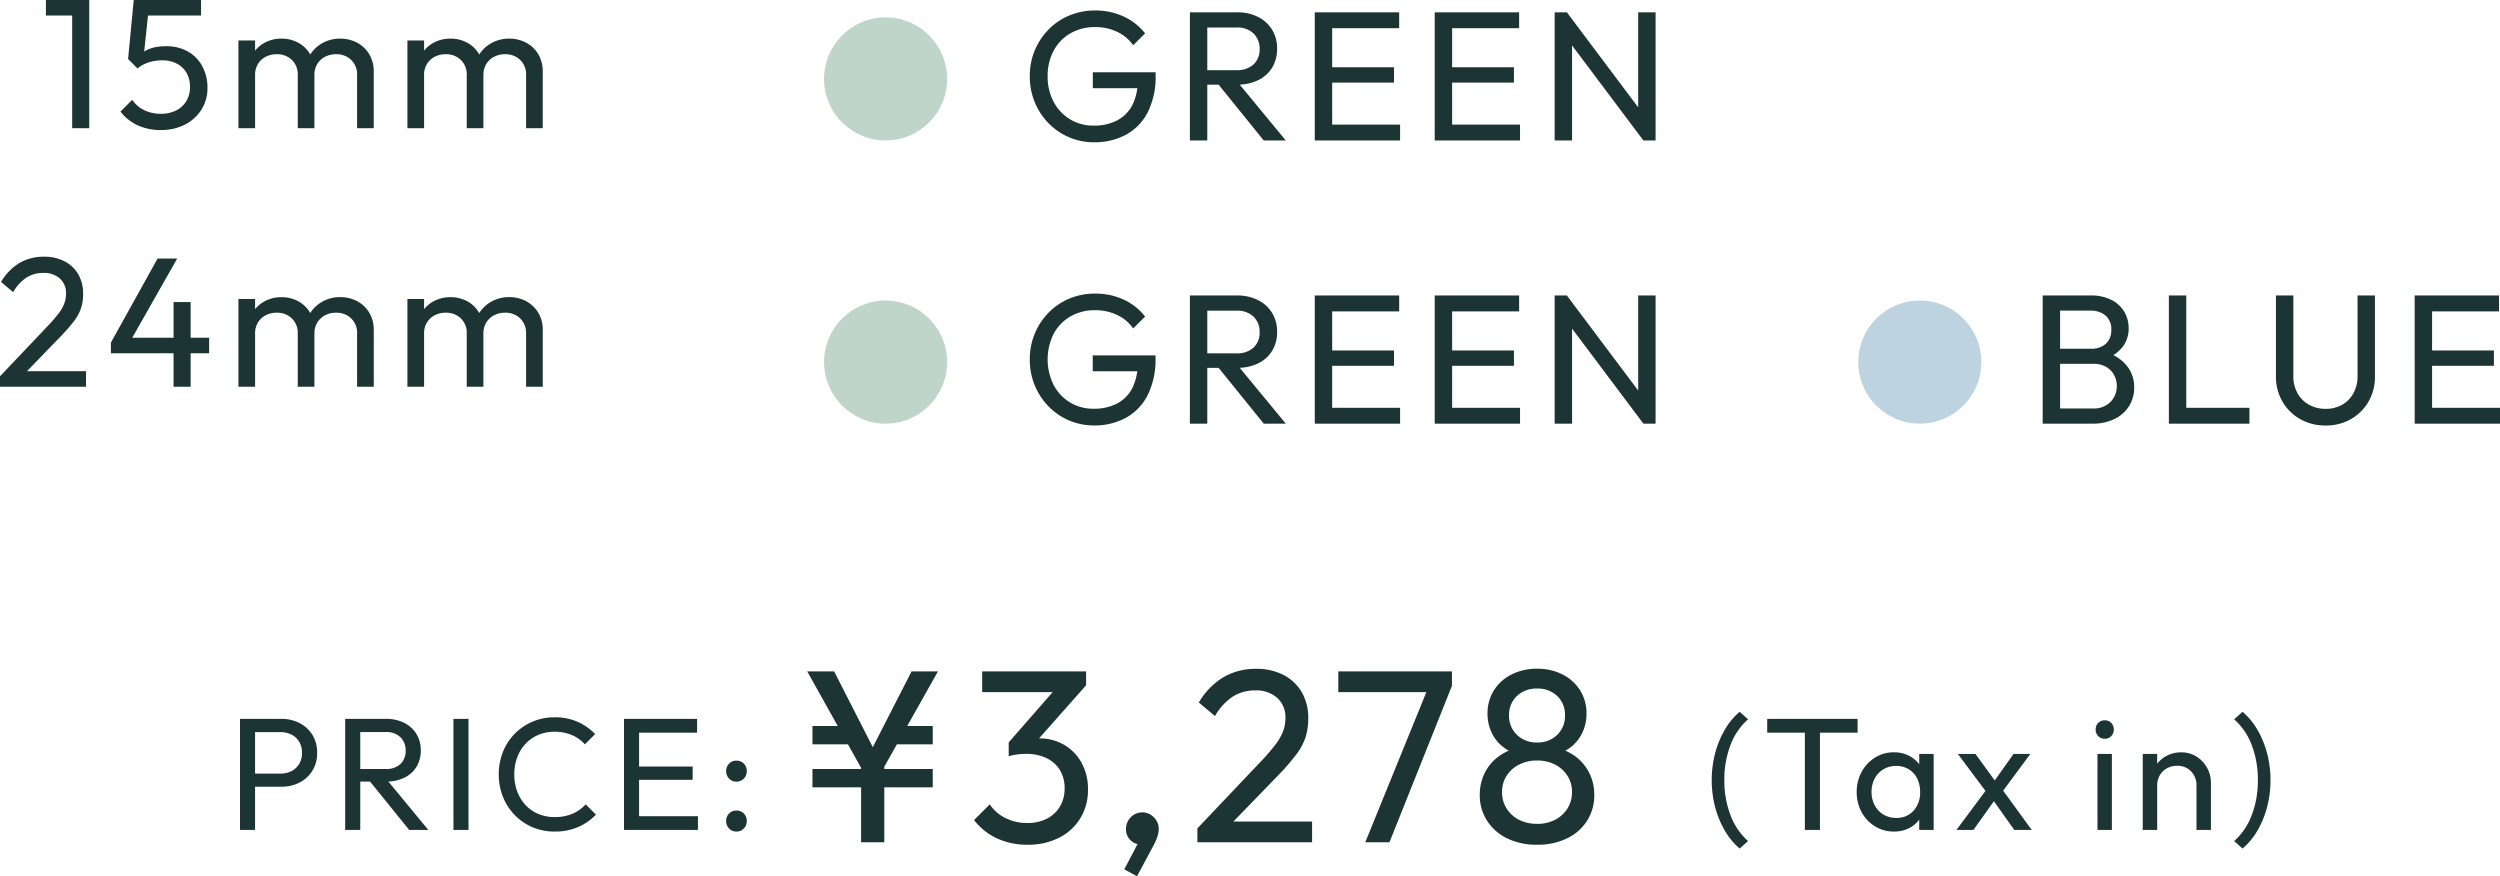 <svg xmlns="http://www.w3.org/2000/svg" width="203.053" height="71.17" viewBox="0 0 203.053 71.17">
  <g id="グループ_3149" data-name="グループ 3149" transform="translate(-106.571 -4680.59)">
    <g id="グループ_554" data-name="グループ 554" transform="translate(124.592 4730.893)">
      <path id="パス_1153" data-name="パス 1153" d="M1.885-3.51V-4.579H4.339a1.951,1.951,0,0,0,.906-.2,1.544,1.544,0,0,0,.626-.583,1.7,1.7,0,0,0,.229-.9,1.7,1.7,0,0,0-.229-.9,1.544,1.544,0,0,0-.626-.583,1.951,1.951,0,0,0-.906-.2H1.885V-9.022H4.414a3.189,3.189,0,0,1,1.49.341,2.624,2.624,0,0,1,1.042.958,2.7,2.7,0,0,1,.384,1.454,2.709,2.709,0,0,1-.384,1.456,2.619,2.619,0,0,1-1.042.96,3.189,3.189,0,0,1-1.49.341ZM1.063,0V-9.022H2.288V0Zm9.366-3.929V-4.95h2.447a1.7,1.7,0,0,0,1.214-.4,1.437,1.437,0,0,0,.427-1.1A1.464,1.464,0,0,0,14.1-7.527a1.629,1.629,0,0,0-1.209-.426H10.429V-9.022h2.489a3.2,3.2,0,0,1,1.5.332,2.423,2.423,0,0,1,.983.907,2.5,2.5,0,0,1,.346,1.313A2.527,2.527,0,0,1,15.4-5.133a2.336,2.336,0,0,1-.983.887,3.326,3.326,0,0,1-1.5.317ZM9.607,0V-9.022h1.225V0Zm5.2,0L11.537-4.043l1.157-.4L16.361,0ZM18.4,0V-9.022h1.225V0Zm8.226.13a4.553,4.553,0,0,1-1.805-.354,4.386,4.386,0,0,1-1.448-.993A4.512,4.512,0,0,1,22.417-2.7a4.858,4.858,0,0,1-.336-1.814,4.875,4.875,0,0,1,.335-1.815A4.418,4.418,0,0,1,23.366-7.8a4.5,4.5,0,0,1,1.443-.99,4.468,4.468,0,0,1,1.8-.359,4.532,4.532,0,0,1,1.875.364,4.648,4.648,0,0,1,1.427.995l-.835.835a3.006,3.006,0,0,0-1.053-.751,3.516,3.516,0,0,0-1.414-.27,3.318,3.318,0,0,0-1.311.253,3.052,3.052,0,0,0-1.037.72,3.251,3.251,0,0,0-.679,1.1,3.918,3.918,0,0,0-.239,1.389,3.908,3.908,0,0,0,.24,1.391,3.3,3.3,0,0,0,.679,1.105A3.017,3.017,0,0,0,25.3-1.3a3.342,3.342,0,0,0,1.315.253,3.6,3.6,0,0,0,1.469-.276,3.071,3.071,0,0,0,1.056-.757l.835.835A4.461,4.461,0,0,1,28.522-.236,4.7,4.7,0,0,1,26.624.13ZM32.253,0V-9.022h1.225V0Zm.829,0V-1.118h5.177V0Zm0-4.076V-5.151H37.83v1.076Zm0-3.828V-9.022h5.109V-7.9ZM41.387.13a.794.794,0,0,1-.6-.25.842.842,0,0,1-.237-.6.842.842,0,0,1,.237-.614.807.807,0,0,1,.6-.242.814.814,0,0,1,.6.242.838.838,0,0,1,.239.614.838.838,0,0,1-.239.6A.8.8,0,0,1,41.387.13Zm0-4.053a.794.794,0,0,1-.6-.25.842.842,0,0,1-.237-.6.842.842,0,0,1,.237-.614.807.807,0,0,1,.6-.242.814.814,0,0,1,.6.242.838.838,0,0,1,.239.614.838.838,0,0,1-.239.6A.8.8,0,0,1,41.387-3.923Z" transform="translate(0.408 17.107)" fill="#1c3534"/>
      <path id="パス_1154" data-name="パス 1154" d="M2.87,1.511A5.569,5.569,0,0,1,1.648.031,7.663,7.663,0,0,1,.869-1.887,8.518,8.518,0,0,1,.6-4.043,8.518,8.518,0,0,1,.869-6.2a7.663,7.663,0,0,1,.778-1.917A5.569,5.569,0,0,1,2.87-9.6l.679.611A5.263,5.263,0,0,0,2.125-6.9a7.805,7.805,0,0,0-.5,2.855,7.8,7.8,0,0,0,.5,2.849A5.286,5.286,0,0,0,3.549.9ZM8.164,0V-8.765H9.389V0ZM5.106-7.9V-9.022h7.342V-7.9ZM15.4.13a2.869,2.869,0,0,1-1.541-.424,3.05,3.05,0,0,1-1.084-1.151,3.334,3.334,0,0,1-.4-1.63,3.364,3.364,0,0,1,.4-1.641,3.1,3.1,0,0,1,1.082-1.159,2.823,2.823,0,0,1,1.536-.431,2.654,2.654,0,0,1,1.261.293,2.36,2.36,0,0,1,.889.809,2.364,2.364,0,0,1,.372,1.186v1.856a2.427,2.427,0,0,1-.37,1.188,2.314,2.314,0,0,1-.886.811A2.657,2.657,0,0,1,15.4.13Zm.188-1.108a1.805,1.805,0,0,0,1.406-.587,2.176,2.176,0,0,0,.531-1.519,2.4,2.4,0,0,0-.242-1.1A1.81,1.81,0,0,0,16.6-4.93,1.924,1.924,0,0,0,15.58-5.2a1.966,1.966,0,0,0-1.033.27,1.921,1.921,0,0,0-.707.746,2.256,2.256,0,0,0-.258,1.094,2.256,2.256,0,0,0,.258,1.094,1.913,1.913,0,0,0,.71.746A1.983,1.983,0,0,0,15.587-.978ZM17.452,0V-1.658l.215-1.511-.215-1.492V-6.175h1.173V0Zm7.722,0L23.254-2.707l-.224-.2L20.592-6.175h1.427l1.752,2.408.215.185L26.591,0Zm-4.7,0,2.548-3.426.67.852L21.853,0Zm3.6-2.925L23.4-3.76l1.713-2.415h1.365ZM31.931,0V-6.175H33.1V0Zm.585-7.407a.7.7,0,0,1-.525-.218.739.739,0,0,1-.21-.533.732.732,0,0,1,.21-.533.7.7,0,0,1,.525-.214.709.709,0,0,1,.535.214.739.739,0,0,1,.206.533.746.746,0,0,1-.206.533A.7.7,0,0,1,32.516-7.407ZM39.972,0V-3.594a1.6,1.6,0,0,0-.437-1.164A1.511,1.511,0,0,0,38.4-5.21,1.676,1.676,0,0,0,37.557-5a1.486,1.486,0,0,0-.571.57,1.664,1.664,0,0,0-.206.835l-.487-.273a2.456,2.456,0,0,1,.317-1.253,2.316,2.316,0,0,1,.872-.864,2.487,2.487,0,0,1,1.256-.317,2.256,2.256,0,0,1,1.246.349,2.483,2.483,0,0,1,.853.917,2.494,2.494,0,0,1,.309,1.211V0ZM35.607,0V-6.175H36.78V0Zm8.105,1.511L43.033.9a5.286,5.286,0,0,0,1.424-2.095,7.8,7.8,0,0,0,.5-2.849,7.805,7.805,0,0,0-.5-2.855,5.263,5.263,0,0,0-1.424-2.088l.679-.611a5.569,5.569,0,0,1,1.222,1.48A7.663,7.663,0,0,1,45.713-6.2a8.518,8.518,0,0,1,.271,2.156,8.518,8.518,0,0,1-.271,2.156A7.663,7.663,0,0,1,44.935.031,5.569,5.569,0,0,1,43.713,1.511Z" transform="translate(120.408 17.107)" fill="#1c3534"/>
      <path id="パス_1152" data-name="パス 1152" d="M5.82-5.49,1.135-13.88H3.32L6.95-6.765H5.97L9.61-13.88h2.145L7.03-5.49ZM5.51,0V-6.585H7.395V0ZM4.57-9.445l.545,1.49H1.56v-1.49ZM1.56-4.46V-5.95h9.77v1.49ZM7.875-7.955l.695-1.49h2.76v1.49ZM19.03.2a5.835,5.835,0,0,1-2.475-.512,4.976,4.976,0,0,1-1.87-1.493L15.96-3.08a3.21,3.21,0,0,0,1.268,1.107A3.878,3.878,0,0,0,19-1.565a3.433,3.433,0,0,0,1.6-.35A2.606,2.606,0,0,0,21.658-2.9a2.806,2.806,0,0,0,.382-1.472,2.8,2.8,0,0,0-.382-1.492,2.57,2.57,0,0,0-1.083-.968A3.754,3.754,0,0,0,18.9-7.18a5.538,5.538,0,0,0-.715.048,4.175,4.175,0,0,0-.69.148l.8-1.07a4.276,4.276,0,0,1,.813-.28,3.811,3.811,0,0,1,.892-.1A3.885,3.885,0,0,1,22-7.915a3.824,3.824,0,0,1,1.415,1.457,4.371,4.371,0,0,1,.523,2.173,4.372,4.372,0,0,1-.622,2.337,4.275,4.275,0,0,1-1.725,1.58A5.524,5.524,0,0,1,19.03.2ZM17.5-6.985v-1.13l4.05-4.63,2.235-.005L19.6-8.025Zm-2.155-5.21V-13.88h8.44v1.13l-1.625.555ZM26.885,2.2l1.25-2.38.625-.16a1.162,1.162,0,0,1-.25.358.51.51,0,0,1-.365.143,1.074,1.074,0,0,1-.77-.348,1.185,1.185,0,0,1-.35-.878,1.333,1.333,0,0,1,.385-.962,1.27,1.27,0,0,1,.95-.4,1.271,1.271,0,0,1,.927.4,1.311,1.311,0,0,1,.4.962,1.977,1.977,0,0,1-.09.54,4.7,4.7,0,0,1-.34.795L27.92,2.76Zm5.94-3.33,5.125-5.4a16.747,16.747,0,0,0,1.21-1.4,4.356,4.356,0,0,0,.63-1.1,3.015,3.015,0,0,0,.185-1.045,2.106,2.106,0,0,0-.675-1.66,2.543,2.543,0,0,0-1.755-.6,3.372,3.372,0,0,0-1.86.512,4.612,4.612,0,0,0-1.43,1.572l-1.315-1.1a5.837,5.837,0,0,1,1.975-2.04,5.133,5.133,0,0,1,2.69-.695,4.7,4.7,0,0,1,2.222.5,3.629,3.629,0,0,1,1.478,1.405,4.106,4.106,0,0,1,.525,2.1,5.09,5.09,0,0,1-.215,1.532,4.786,4.786,0,0,1-.74,1.393A17.711,17.711,0,0,1,39.41-5.46L35.27-1.19Zm0,1.13V-1.13l1.59-.555H42.14V0ZM46.46,0l5.195-12.77,1.85.05L48.425,0ZM44.27-12.195V-13.88H53.5v1.16l-.81.525ZM60.41.2a5.4,5.4,0,0,1-2.435-.52,3.988,3.988,0,0,1-1.63-1.44,3.8,3.8,0,0,1-.585-2.085,3.978,3.978,0,0,1,.368-1.712A3.693,3.693,0,0,1,57.19-6.892a4.135,4.135,0,0,1,1.64-.778l.05.53a3.378,3.378,0,0,1-1.358-.71,3.211,3.211,0,0,1-.845-1.162,3.569,3.569,0,0,1-.288-1.418,3.506,3.506,0,0,1,.518-1.907,3.573,3.573,0,0,1,1.432-1.29,4.484,4.484,0,0,1,2.07-.467,4.472,4.472,0,0,1,2.077.467,3.584,3.584,0,0,1,1.425,1.29,3.506,3.506,0,0,1,.518,1.907,3.569,3.569,0,0,1-.287,1.418,3.251,3.251,0,0,1-.838,1.162,3.313,3.313,0,0,1-1.365.71l.05-.53a4.05,4.05,0,0,1,1.645.778A3.763,3.763,0,0,1,64.69-5.557a3.955,3.955,0,0,1,.37,1.712,3.839,3.839,0,0,1-.577,2.085A3.929,3.929,0,0,1,62.855-.32,5.444,5.444,0,0,1,60.41.2Zm0-1.695a3.128,3.128,0,0,0,1.467-.332,2.565,2.565,0,0,0,1.005-.915A2.435,2.435,0,0,0,63.25-4.07,2.4,2.4,0,0,0,62.882-5.4a2.611,2.611,0,0,0-1.005-.908A3.108,3.108,0,0,0,60.41-6.64a3.112,3.112,0,0,0-1.465.335,2.606,2.606,0,0,0-1.007.908A2.4,2.4,0,0,0,57.57-4.07a2.435,2.435,0,0,0,.368,1.328,2.565,2.565,0,0,0,1.005.915A3.128,3.128,0,0,0,60.41-1.5Zm0-6.61a2.252,2.252,0,0,0,1.635-.615,2.115,2.115,0,0,0,.635-1.59,2.077,2.077,0,0,0-.635-1.575,2.273,2.273,0,0,0-1.635-.6,2.28,2.28,0,0,0-1.627.6,2.064,2.064,0,0,0-.643,1.575,2.1,2.1,0,0,0,.643,1.59A2.259,2.259,0,0,0,60.41-8.105Z" transform="translate(46.408 18.107)" fill="#1c3534"/>
    </g>
    <g id="グループ_556" data-name="グループ 556" transform="translate(46.5 -793)">
      <path id="パス_1156" data-name="パス 1156" d="M-39.067,0V-10.41h1.387V0ZM-41.2-9.146V-10.41h3.375v1.264Zm9.349,9.3a4.472,4.472,0,0,1-1.892-.384,3.729,3.729,0,0,1-1.4-1.119l.956-.956a2.4,2.4,0,0,0,.952.831,3,3,0,0,0,1.365.306,2.721,2.721,0,0,0,1.236-.266,2.043,2.043,0,0,0,.836-.757A2.149,2.149,0,0,0-29.5-3.356a2.184,2.184,0,0,0-.3-1.172,1.949,1.949,0,0,0-.8-.729,2.419,2.419,0,0,0-1.1-.251,3.843,3.843,0,0,0-1.123.154,2.81,2.81,0,0,0-.947.51l.011-.9a2.263,2.263,0,0,1,.585-.51,2.682,2.682,0,0,1,.752-.3,4.1,4.1,0,0,1,.969-.1,3.488,3.488,0,0,1,1.828.452,3.016,3.016,0,0,1,1.147,1.213,3.644,3.644,0,0,1,.4,1.706,3.265,3.265,0,0,1-.486,1.772A3.4,3.4,0,0,1-29.9-.294,4.169,4.169,0,0,1-31.856.15Zm-1.909-5-.765-.769.458-4.8h1.294L-33.3-5.467Zm-.019-4.3-.289-1.264H-28.6v1.264ZM-25.564,0V-7.125h1.354V0Zm4.819,0V-4.3a1.628,1.628,0,0,0-.487-1.251,1.716,1.716,0,0,0-1.219-.456,1.9,1.9,0,0,0-.891.206,1.608,1.608,0,0,0-.632.585,1.68,1.68,0,0,0-.236.907l-.562-.274A2.714,2.714,0,0,1-24.414-6a2.522,2.522,0,0,1,.971-.936,2.815,2.815,0,0,1,1.374-.336,2.8,2.8,0,0,1,1.363.33,2.468,2.468,0,0,1,.96.93,2.767,2.767,0,0,1,.354,1.432V0Zm4.819,0V-4.3a1.628,1.628,0,0,0-.488-1.251,1.716,1.716,0,0,0-1.219-.456,1.907,1.907,0,0,0-.885.206,1.6,1.6,0,0,0-.638.585,1.68,1.68,0,0,0-.236.907l-.776-.274a2.894,2.894,0,0,1,.45-1.419,2.762,2.762,0,0,1,1.024-.934,2.9,2.9,0,0,1,1.387-.336,2.891,2.891,0,0,1,1.386.33,2.523,2.523,0,0,1,.982.932,2.71,2.71,0,0,1,.366,1.434V0Zm4.088,0V-7.125h1.354V0ZM-7.02,0V-4.3a1.628,1.628,0,0,0-.487-1.251,1.716,1.716,0,0,0-1.219-.456,1.9,1.9,0,0,0-.891.206,1.608,1.608,0,0,0-.632.585,1.68,1.68,0,0,0-.236.907l-.562-.274A2.714,2.714,0,0,1-10.689-6a2.522,2.522,0,0,1,.971-.936,2.815,2.815,0,0,1,1.374-.336,2.8,2.8,0,0,1,1.363.33,2.468,2.468,0,0,1,.96.93,2.767,2.767,0,0,1,.354,1.432V0ZM-2.2,0V-4.3a1.628,1.628,0,0,0-.487-1.251,1.716,1.716,0,0,0-1.219-.456,1.907,1.907,0,0,0-.885.206,1.6,1.6,0,0,0-.638.585,1.68,1.68,0,0,0-.236.907l-.776-.274a2.894,2.894,0,0,1,.45-1.419,2.762,2.762,0,0,1,1.024-.934,2.9,2.9,0,0,1,1.387-.336,2.891,2.891,0,0,1,1.386.33,2.523,2.523,0,0,1,.982.932A2.71,2.71,0,0,1-.847-4.579V0ZM-44.929,20.153l3.844-4.05a12.56,12.56,0,0,0,.908-1.046,3.267,3.267,0,0,0,.472-.821,2.261,2.261,0,0,0,.139-.784,1.58,1.58,0,0,0-.506-1.245,1.907,1.907,0,0,0-1.316-.45,2.529,2.529,0,0,0-1.4.384,3.459,3.459,0,0,0-1.072,1.179l-.986-.829a4.378,4.378,0,0,1,1.481-1.53,3.849,3.849,0,0,1,2.018-.521,3.522,3.522,0,0,1,1.667.377,2.722,2.722,0,0,1,1.108,1.054,3.079,3.079,0,0,1,.394,1.577,3.817,3.817,0,0,1-.161,1.149,3.589,3.589,0,0,1-.555,1.044,13.284,13.284,0,0,1-1.1,1.264l-3.1,3.2Zm0,.847v-.847l1.193-.416h5.794V21Zm9.007-3.585,3.791-6.825h1.594l-3.874,6.825Zm0,.87v-.87l.6-.394h7.38v1.264ZM-30.833,21V14.122h1.388V21Zm5.269,0V13.875h1.354V21Zm4.819,0V16.695a1.628,1.628,0,0,0-.488-1.251,1.716,1.716,0,0,0-1.219-.456,1.9,1.9,0,0,0-.891.206,1.608,1.608,0,0,0-.632.585,1.68,1.68,0,0,0-.236.907l-.562-.274A2.714,2.714,0,0,1-24.414,15a2.522,2.522,0,0,1,.971-.936,2.815,2.815,0,0,1,1.374-.336,2.8,2.8,0,0,1,1.363.33,2.468,2.468,0,0,1,.96.93,2.767,2.767,0,0,1,.354,1.432V21Zm4.819,0V16.695a1.628,1.628,0,0,0-.487-1.251,1.716,1.716,0,0,0-1.219-.456,1.907,1.907,0,0,0-.885.206,1.6,1.6,0,0,0-.637.585,1.68,1.68,0,0,0-.236.907l-.776-.274a2.894,2.894,0,0,1,.45-1.419,2.762,2.762,0,0,1,1.024-.934,2.9,2.9,0,0,1,1.387-.336,2.891,2.891,0,0,1,1.386.33,2.523,2.523,0,0,1,.982.932,2.71,2.71,0,0,1,.366,1.434V21Zm4.088,0V13.875h1.354V21Zm4.819,0V16.695a1.628,1.628,0,0,0-.487-1.251,1.716,1.716,0,0,0-1.219-.456,1.9,1.9,0,0,0-.891.206,1.608,1.608,0,0,0-.632.585,1.68,1.68,0,0,0-.236.907l-.562-.274A2.714,2.714,0,0,1-10.689,15a2.522,2.522,0,0,1,.971-.936,2.815,2.815,0,0,1,1.374-.336,2.8,2.8,0,0,1,1.363.33,2.468,2.468,0,0,1,.96.93,2.767,2.767,0,0,1,.354,1.432V21ZM-2.2,21V16.695a1.628,1.628,0,0,0-.487-1.251,1.716,1.716,0,0,0-1.219-.456,1.907,1.907,0,0,0-.885.206,1.6,1.6,0,0,0-.638.585,1.68,1.68,0,0,0-.236.907l-.776-.274a2.894,2.894,0,0,1,.45-1.419,2.762,2.762,0,0,1,1.024-.934,2.9,2.9,0,0,1,1.387-.336,2.891,2.891,0,0,1,1.386.33,2.523,2.523,0,0,1,.982.932,2.71,2.71,0,0,1,.366,1.434V21Z" transform="translate(105 5484)" fill="#1c3534"/>
      <circle id="楕円形_12" data-name="楕円形 12" cx="5" cy="5" r="5" transform="translate(127 5475)" fill="#c0d5c9"/>
      <circle id="楕円形_13" data-name="楕円形 13" cx="5" cy="5" r="5" transform="translate(127 5498)" fill="#c0d5c9"/>
      <path id="パス_1155" data-name="パス 1155" d="M5.932.146A5.091,5.091,0,0,1,3.891-.266,5.141,5.141,0,0,1,2.226-1.41,5.361,5.361,0,0,1,1.112-3.116a5.441,5.441,0,0,1-.4-2.1,5.378,5.378,0,0,1,.4-2.094,5.384,5.384,0,0,1,1.123-1.7,5.083,5.083,0,0,1,1.688-1.142,5.376,5.376,0,0,1,2.1-.407,5.425,5.425,0,0,1,2.3.486A4.65,4.65,0,0,1,10.076-8.7l-.968.967A3.258,3.258,0,0,0,7.8-8.828,4.1,4.1,0,0,0,6.026-9.21a3.928,3.928,0,0,0-2.017.51A3.555,3.555,0,0,0,2.649-7.29a4.307,4.307,0,0,0-.486,2.077,4.294,4.294,0,0,0,.489,2.078A3.66,3.66,0,0,0,3.984-1.719,3.618,3.618,0,0,0,5.9-1.207a4.03,4.03,0,0,0,1.9-.422A2.9,2.9,0,0,0,9.039-2.872a4.278,4.278,0,0,0,.437-2l.855.623h-4.5v-1.29h5.1v.2A6.463,6.463,0,0,1,10.3-2.306,4.322,4.322,0,0,1,8.526-.469,5.326,5.326,0,0,1,5.932.146Zm8.73-4.68V-5.711h2.824a1.963,1.963,0,0,0,1.4-.465,1.658,1.658,0,0,0,.493-1.267,1.689,1.689,0,0,0-.488-1.241,1.879,1.879,0,0,0-1.4-.491H14.663V-10.41h2.872a3.7,3.7,0,0,1,1.729.382A2.8,2.8,0,0,1,20.4-8.981a2.881,2.881,0,0,1,.4,1.515,2.916,2.916,0,0,1-.4,1.543A2.7,2.7,0,0,1,19.264-4.9a3.838,3.838,0,0,1-1.729.366ZM13.714,0V-10.41h1.414V0Zm6,0L15.941-4.665l1.335-.461L21.506,0Zm4.144,0V-10.41h1.414V0Zm.956,0V-1.29h5.974V0Zm0-4.7V-5.944h5.479V-4.7Zm0-4.418v-1.29h5.9v1.29ZM33.6,0V-10.41h1.414V0Zm.956,0V-1.29H40.53V0Zm0-4.7V-5.944h5.479V-4.7Zm0-4.418v-1.29h5.9v1.29ZM43.342,0V-10.41h.99l.424,1.642V0ZM50.55,0l-6.4-8.528.184-1.882,6.4,8.527Zm0,0-.424-1.541V-10.41H51.54V0ZM5.932,23.146A5.131,5.131,0,0,1,2.226,21.59a5.361,5.361,0,0,1-1.114-1.706,5.441,5.441,0,0,1-.4-2.1,5.364,5.364,0,0,1,1.528-3.8,5.083,5.083,0,0,1,1.688-1.142,5.376,5.376,0,0,1,2.1-.407,5.425,5.425,0,0,1,2.3.486A4.65,4.65,0,0,1,10.076,14.3l-.968.967a3.258,3.258,0,0,0-1.311-1.1,4.1,4.1,0,0,0-1.772-.382,3.928,3.928,0,0,0-2.017.51,3.555,3.555,0,0,0-1.359,1.41,4.67,4.67,0,0,0,0,4.155,3.66,3.66,0,0,0,1.331,1.416,3.618,3.618,0,0,0,1.918.512,4.03,4.03,0,0,0,1.9-.422,2.9,2.9,0,0,0,1.234-1.243,4.278,4.278,0,0,0,.437-2l.855.623h-4.5v-1.29h5.1v.2a6.463,6.463,0,0,1-.643,3.034,4.322,4.322,0,0,1-1.77,1.837A5.326,5.326,0,0,1,5.932,23.146Zm8.73-4.68V17.289h2.824a1.963,1.963,0,0,0,1.4-.465,1.658,1.658,0,0,0,.493-1.267,1.689,1.689,0,0,0-.488-1.241,1.879,1.879,0,0,0-1.4-.491H14.663V12.59h2.872a3.7,3.7,0,0,1,1.729.382A2.8,2.8,0,0,1,20.4,14.019a2.881,2.881,0,0,1,.4,1.515,2.916,2.916,0,0,1-.4,1.543A2.7,2.7,0,0,1,19.264,18.1a3.838,3.838,0,0,1-1.729.366ZM13.714,23V12.59h1.414V23Zm6,0-3.773-4.665,1.335-.461L21.506,23Zm4.144,0V12.59h1.414V23Zm.956,0V21.71h5.974V23Zm0-4.7V17.056h5.479V18.3Zm0-4.418V12.59h5.9v1.29ZM33.6,23V12.59h1.414V23Zm.956,0V21.71H40.53V23Zm0-4.7V17.056h5.479V18.3Zm0-4.418V12.59h5.9v1.29ZM43.342,23V12.59h.99l.424,1.642V23Zm7.208,0-6.4-8.528.184-1.882,6.4,8.528Zm0,0-.424-1.541V12.59H51.54V23Zm33.379,0V21.766h3.142a1.871,1.871,0,0,0,1.416-.533A1.784,1.784,0,0,0,89,19.951a1.859,1.859,0,0,0-.227-.911,1.683,1.683,0,0,0-.651-.656,1.982,1.982,0,0,0-1-.244H83.929V16.914h2.977a1.733,1.733,0,0,0,1.2-.4,1.457,1.457,0,0,0,.446-1.146,1.426,1.426,0,0,0-.465-1.148,1.845,1.845,0,0,0-1.241-.4H83.929V12.59H86.88a3.585,3.585,0,0,1,1.7.368,2.539,2.539,0,0,1,1.035.967,2.6,2.6,0,0,1,.347,1.324,2.44,2.44,0,0,1-.456,1.472,2.976,2.976,0,0,1-1.333.984l.12-.45a3.362,3.362,0,0,1,1.558,1.091,2.732,2.732,0,0,1,.561,1.718A2.77,2.77,0,0,1,88.854,22.6,4,4,0,0,1,87,23Zm-.949,0V12.59h1.414V23Zm10.249,0V12.59h1.414V23Zm.956,0V21.71h5.587V23Zm11.775.15a4.1,4.1,0,0,1-2.068-.521,3.837,3.837,0,0,1-1.44-1.428,4,4,0,0,1-.527-2.049V12.59h1.414v6.529a2.816,2.816,0,0,0,.345,1.42,2.391,2.391,0,0,0,.94.93,2.727,2.727,0,0,0,1.335.327,2.673,2.673,0,0,0,1.333-.326,2.385,2.385,0,0,0,.921-.929,2.817,2.817,0,0,0,.34-1.407V12.59h1.414v6.577a3.991,3.991,0,0,1-.522,2.042,3.836,3.836,0,0,1-1.425,1.42A4.044,4.044,0,0,1,105.96,23.15Zm7.234-.15V12.59h1.414V23Zm.956,0V21.71h5.974V23Zm0-4.7V17.056h5.479V18.3Zm0-4.418V12.59h5.895v1.29Z" transform="translate(143 5485)" fill="#1c3534"/>
      <circle id="楕円形_14" data-name="楕円形 14" cx="5" cy="5" r="5" transform="translate(211 5498)" fill="#bdd4e0"/>
    </g>
  </g>
</svg>
